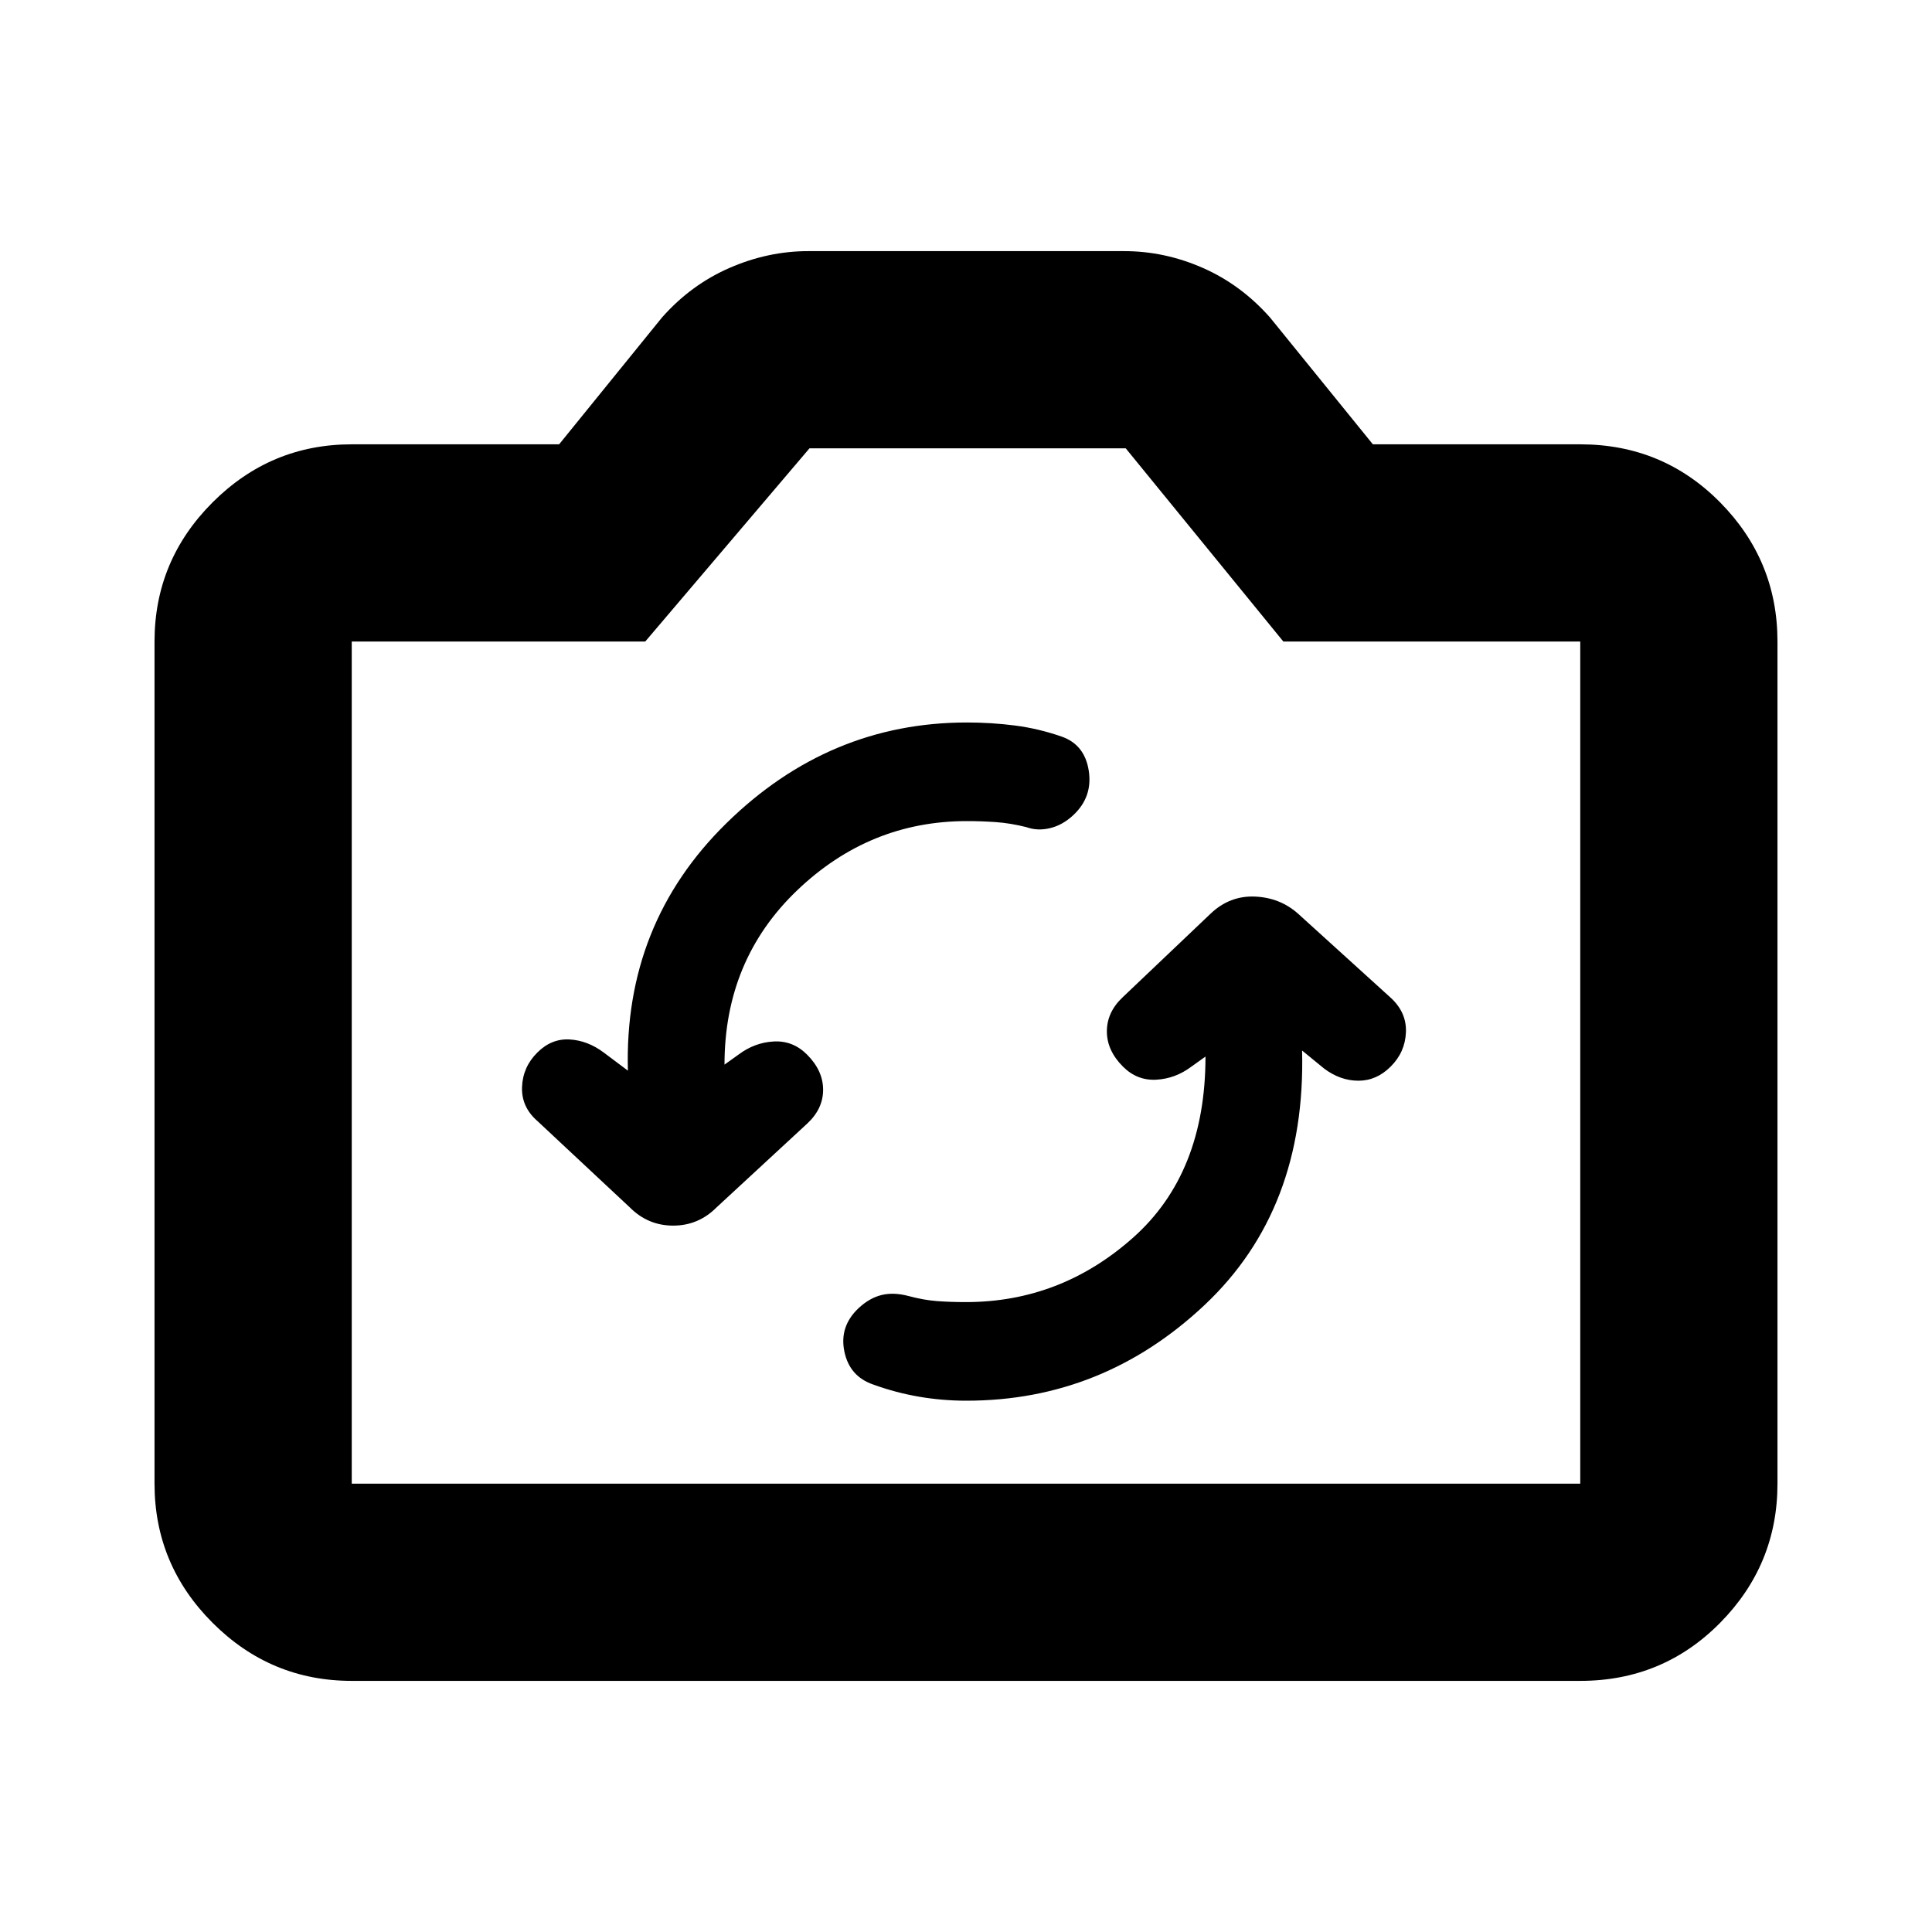 <svg xmlns="http://www.w3.org/2000/svg" height="20" viewBox="0 -960 960 960" width="20"><path d="M599-435q0 58-36 90t-83 32q-8 0-14.5-.5t-14-2.5q-7.5-2-13.5-.5t-11.294 6.441Q417-301 419.55-288.514 422.1-276.028 434-272q11 4 22.587 6 11.588 2 23.605 2Q548-264 598.5-311.5T647-438l11 9q8 6 17 6t16-7q7.2-7.147 7.6-17.074.4-9.926-7.7-17.276L645-506q-9-8-21.5-8.5t-21.951 8.486l-43.817 41.662Q550-457 550-447.5t8 17.5q7 7 16.5 6.5T592-430l7-5Zm-287 7-12-9q-8-6-17-6.5t-16 6.5q-7.2 7.147-7.6 17.074Q259-410 267-403l46 43q9 9 21.5 9t21.5-9l45.05-41.65Q409-409 409-418.5q0-9.5-8-17.5-7-7-16.5-6.5T367-436l-7 5q0-52 36-86.5t84.462-34.5q7.179 0 14.358.5Q502-551 510-549q5.538 2 11.769.5t11.525-6.441Q543-564 541-577q-2-13-13.5-17t-23.2-5.5q-11.7-1.5-23.833-1.5Q412-601 361-551t-49 123ZM174.783-124.782q-40.305 0-69.153-28.848-28.848-28.848-28.848-69.153v-418.434q0-40.305 28.848-69.153 28.848-28.848 69.153-28.848h103.043l51.13-63.044q14.392-16.261 33.525-24.608 19.134-8.348 39.171-8.348h156.877q20.21 0 39.167 8.348 18.956 8.347 33.348 24.608l51.13 63.044h103.043q41.005 0 69.503 28.848 28.498 28.848 28.498 69.153v418.434q0 40.305-28.498 69.153-28.498 28.848-69.503 28.848H174.783Zm0-98.001h610.434v-418.434H637.696l-78.317-96H402.218l-81.609 96H174.783v418.434ZM480-433Z"/></svg>